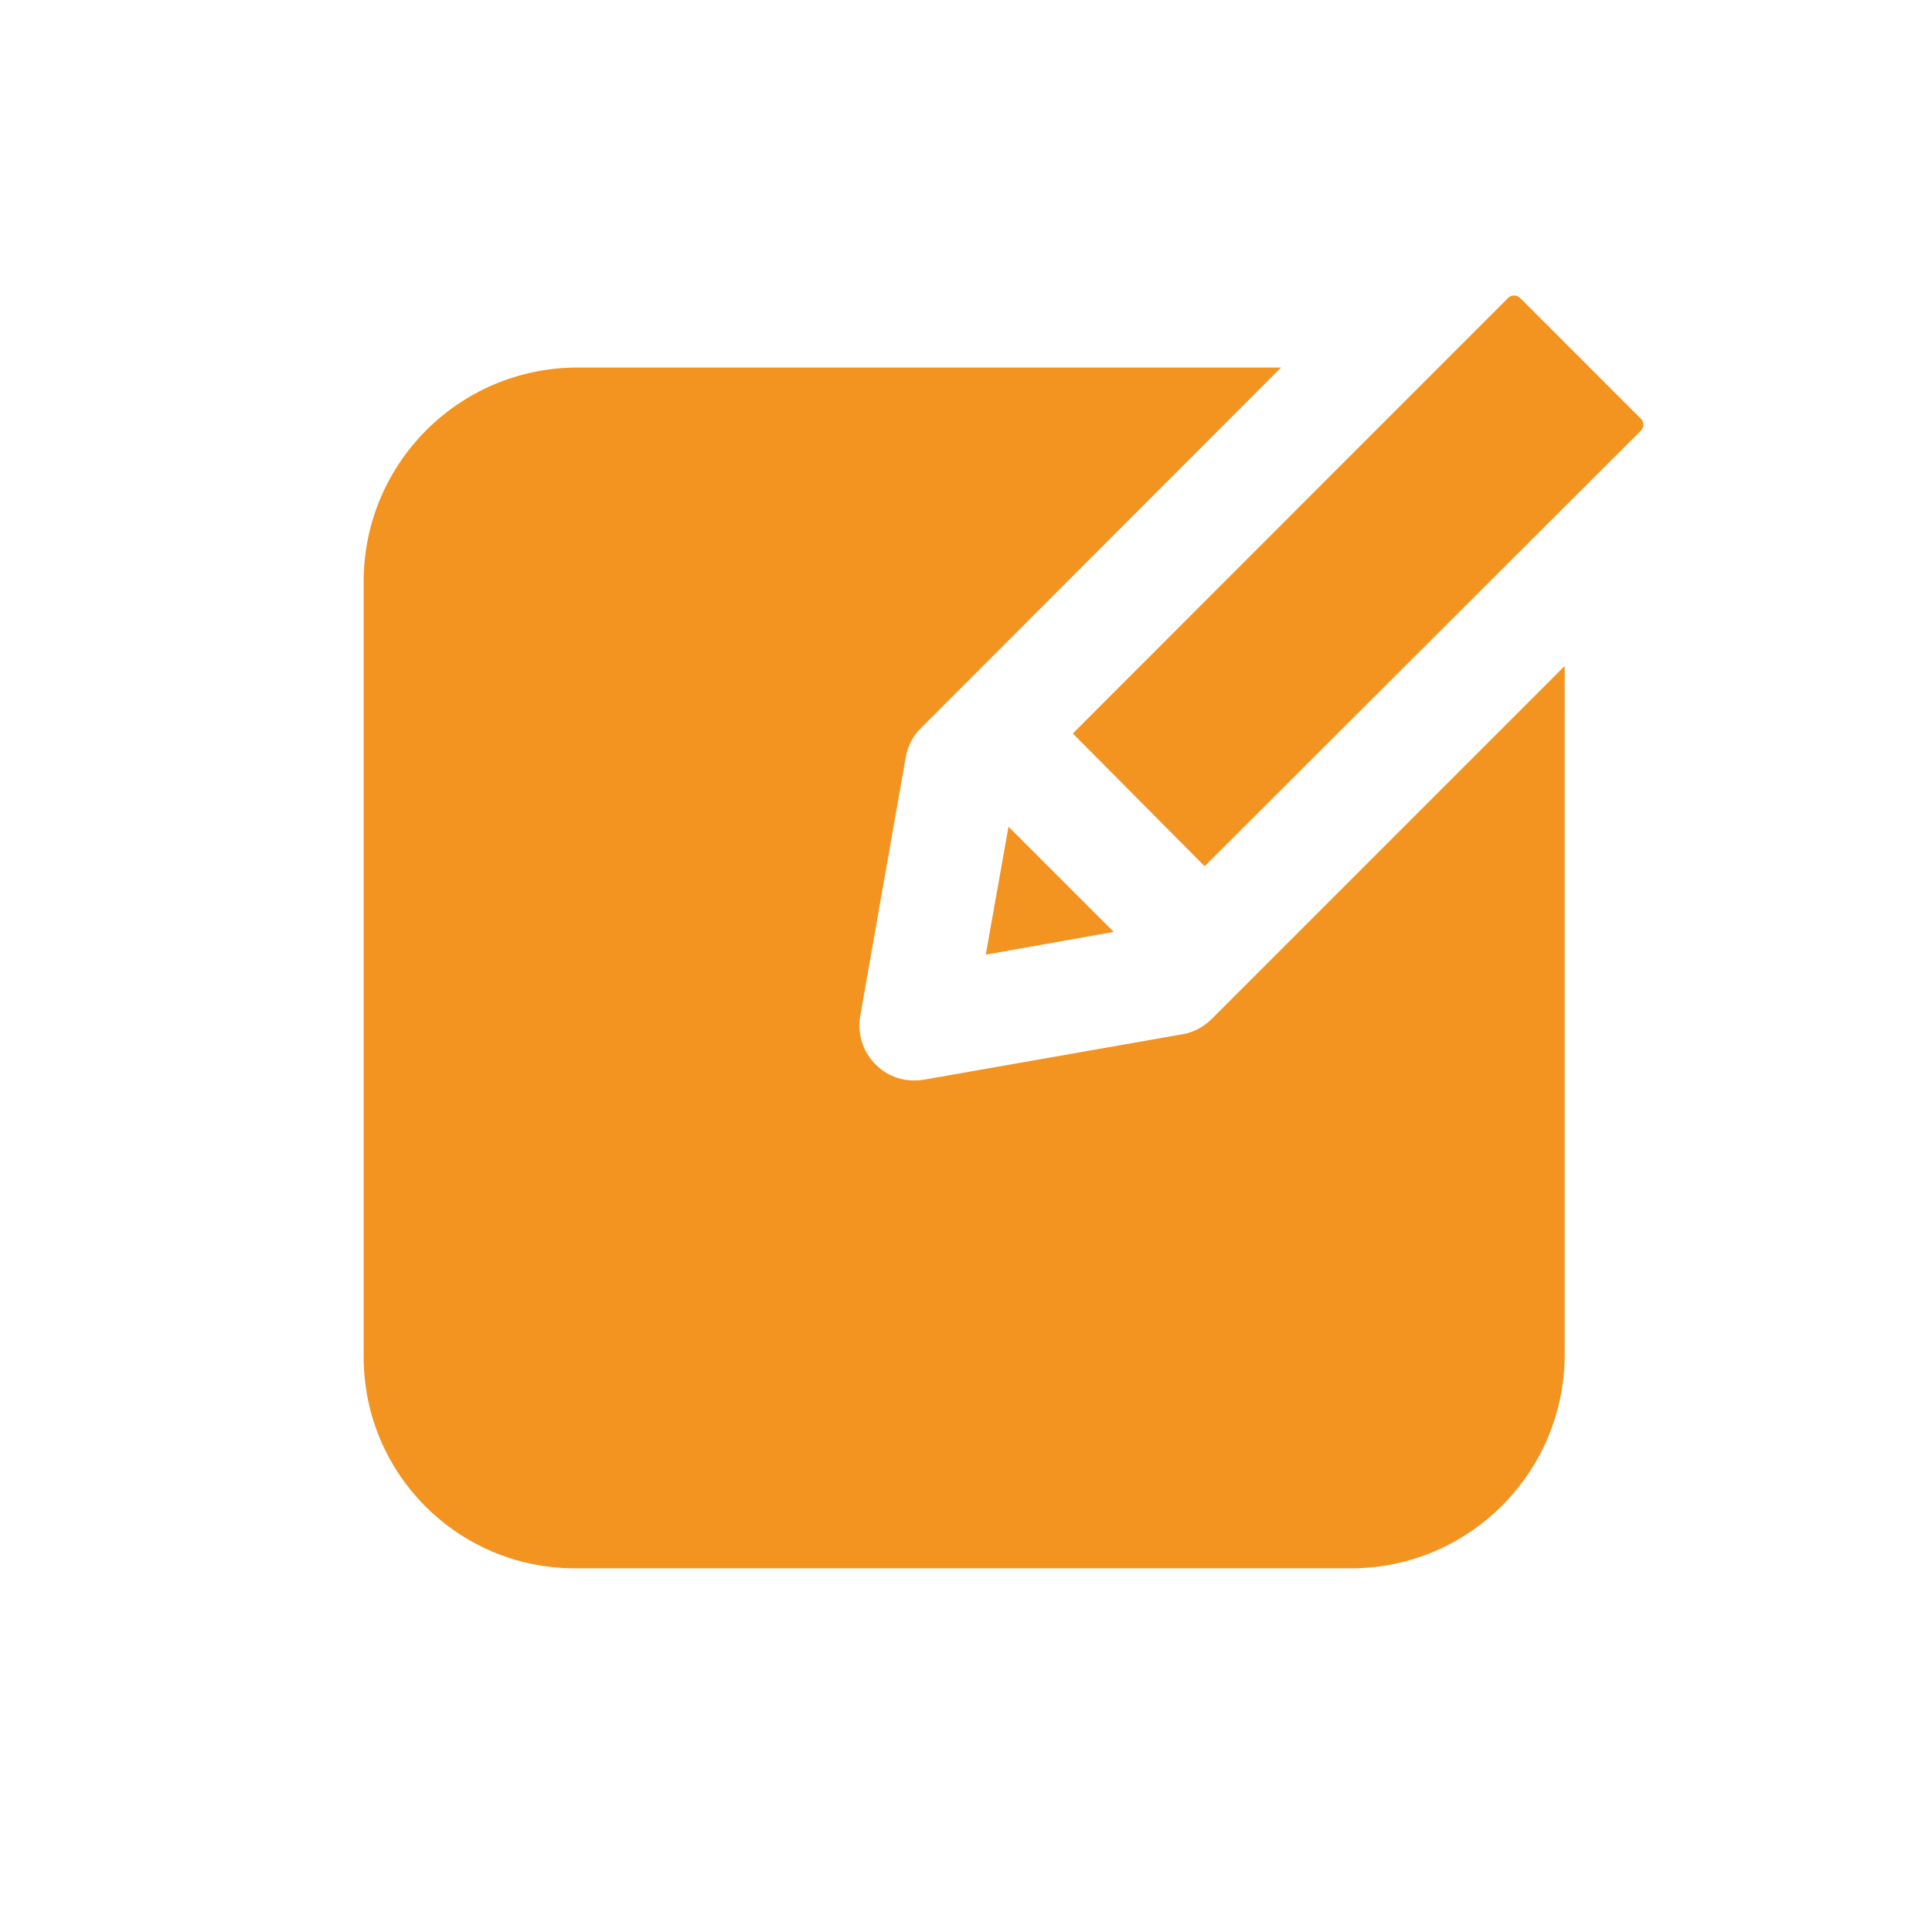 <?xml version="1.0" encoding="UTF-8"?>
<svg id="Layer_2" data-name="Layer 2" xmlns="http://www.w3.org/2000/svg" viewBox="0 0 85 85">
  <defs>
    <style>
      .cls-1 {
        fill: #f39320;
        fill-rule: evenodd;
      }

      .cls-2 {
        fill: none;
      }
    </style>
  </defs>
  <g id="Layer_1-2" data-name="Layer 1">
    <g id="bc632991-b5e1-4af2-add5-afc32cb5f69e">
      <g id="b1e91e20-4f84-42ad-9e5c-9c7f39f706c5">
        <circle class="cls-2" cx="42.5" cy="42.5" r="42.5"/>
        <path class="cls-1" d="m16,59.74V25.53c.03-5.16,4.2-9.33,9.36-9.36h31l-15.81,15.83c-.37.35-.61.81-.7,1.31l-2,11.37c-.24,1.31.63,2.58,1.94,2.82.29.05.58.05.87,0l11.38-2c.5-.09.95-.34,1.3-.7l15.5-15.5v30.34c-.03,5.16-4.21,9.34-9.37,9.36H25.26c-5.11-.02-9.24-4.15-9.26-9.26Zm27.37-17.74l1-5.63,4.63,4.63-5.63,1Zm9.63-3.89l-5.8-5.84,19.11-19.12c.13-.17.38-.2.55-.06.02.02.04.04.06.06l5.23,5.23c.17.13.2.38.06.55-.02.02-.04.04-.06.06l-19.15,19.12Z"/>
      </g>
    </g>
  </g>
</svg>